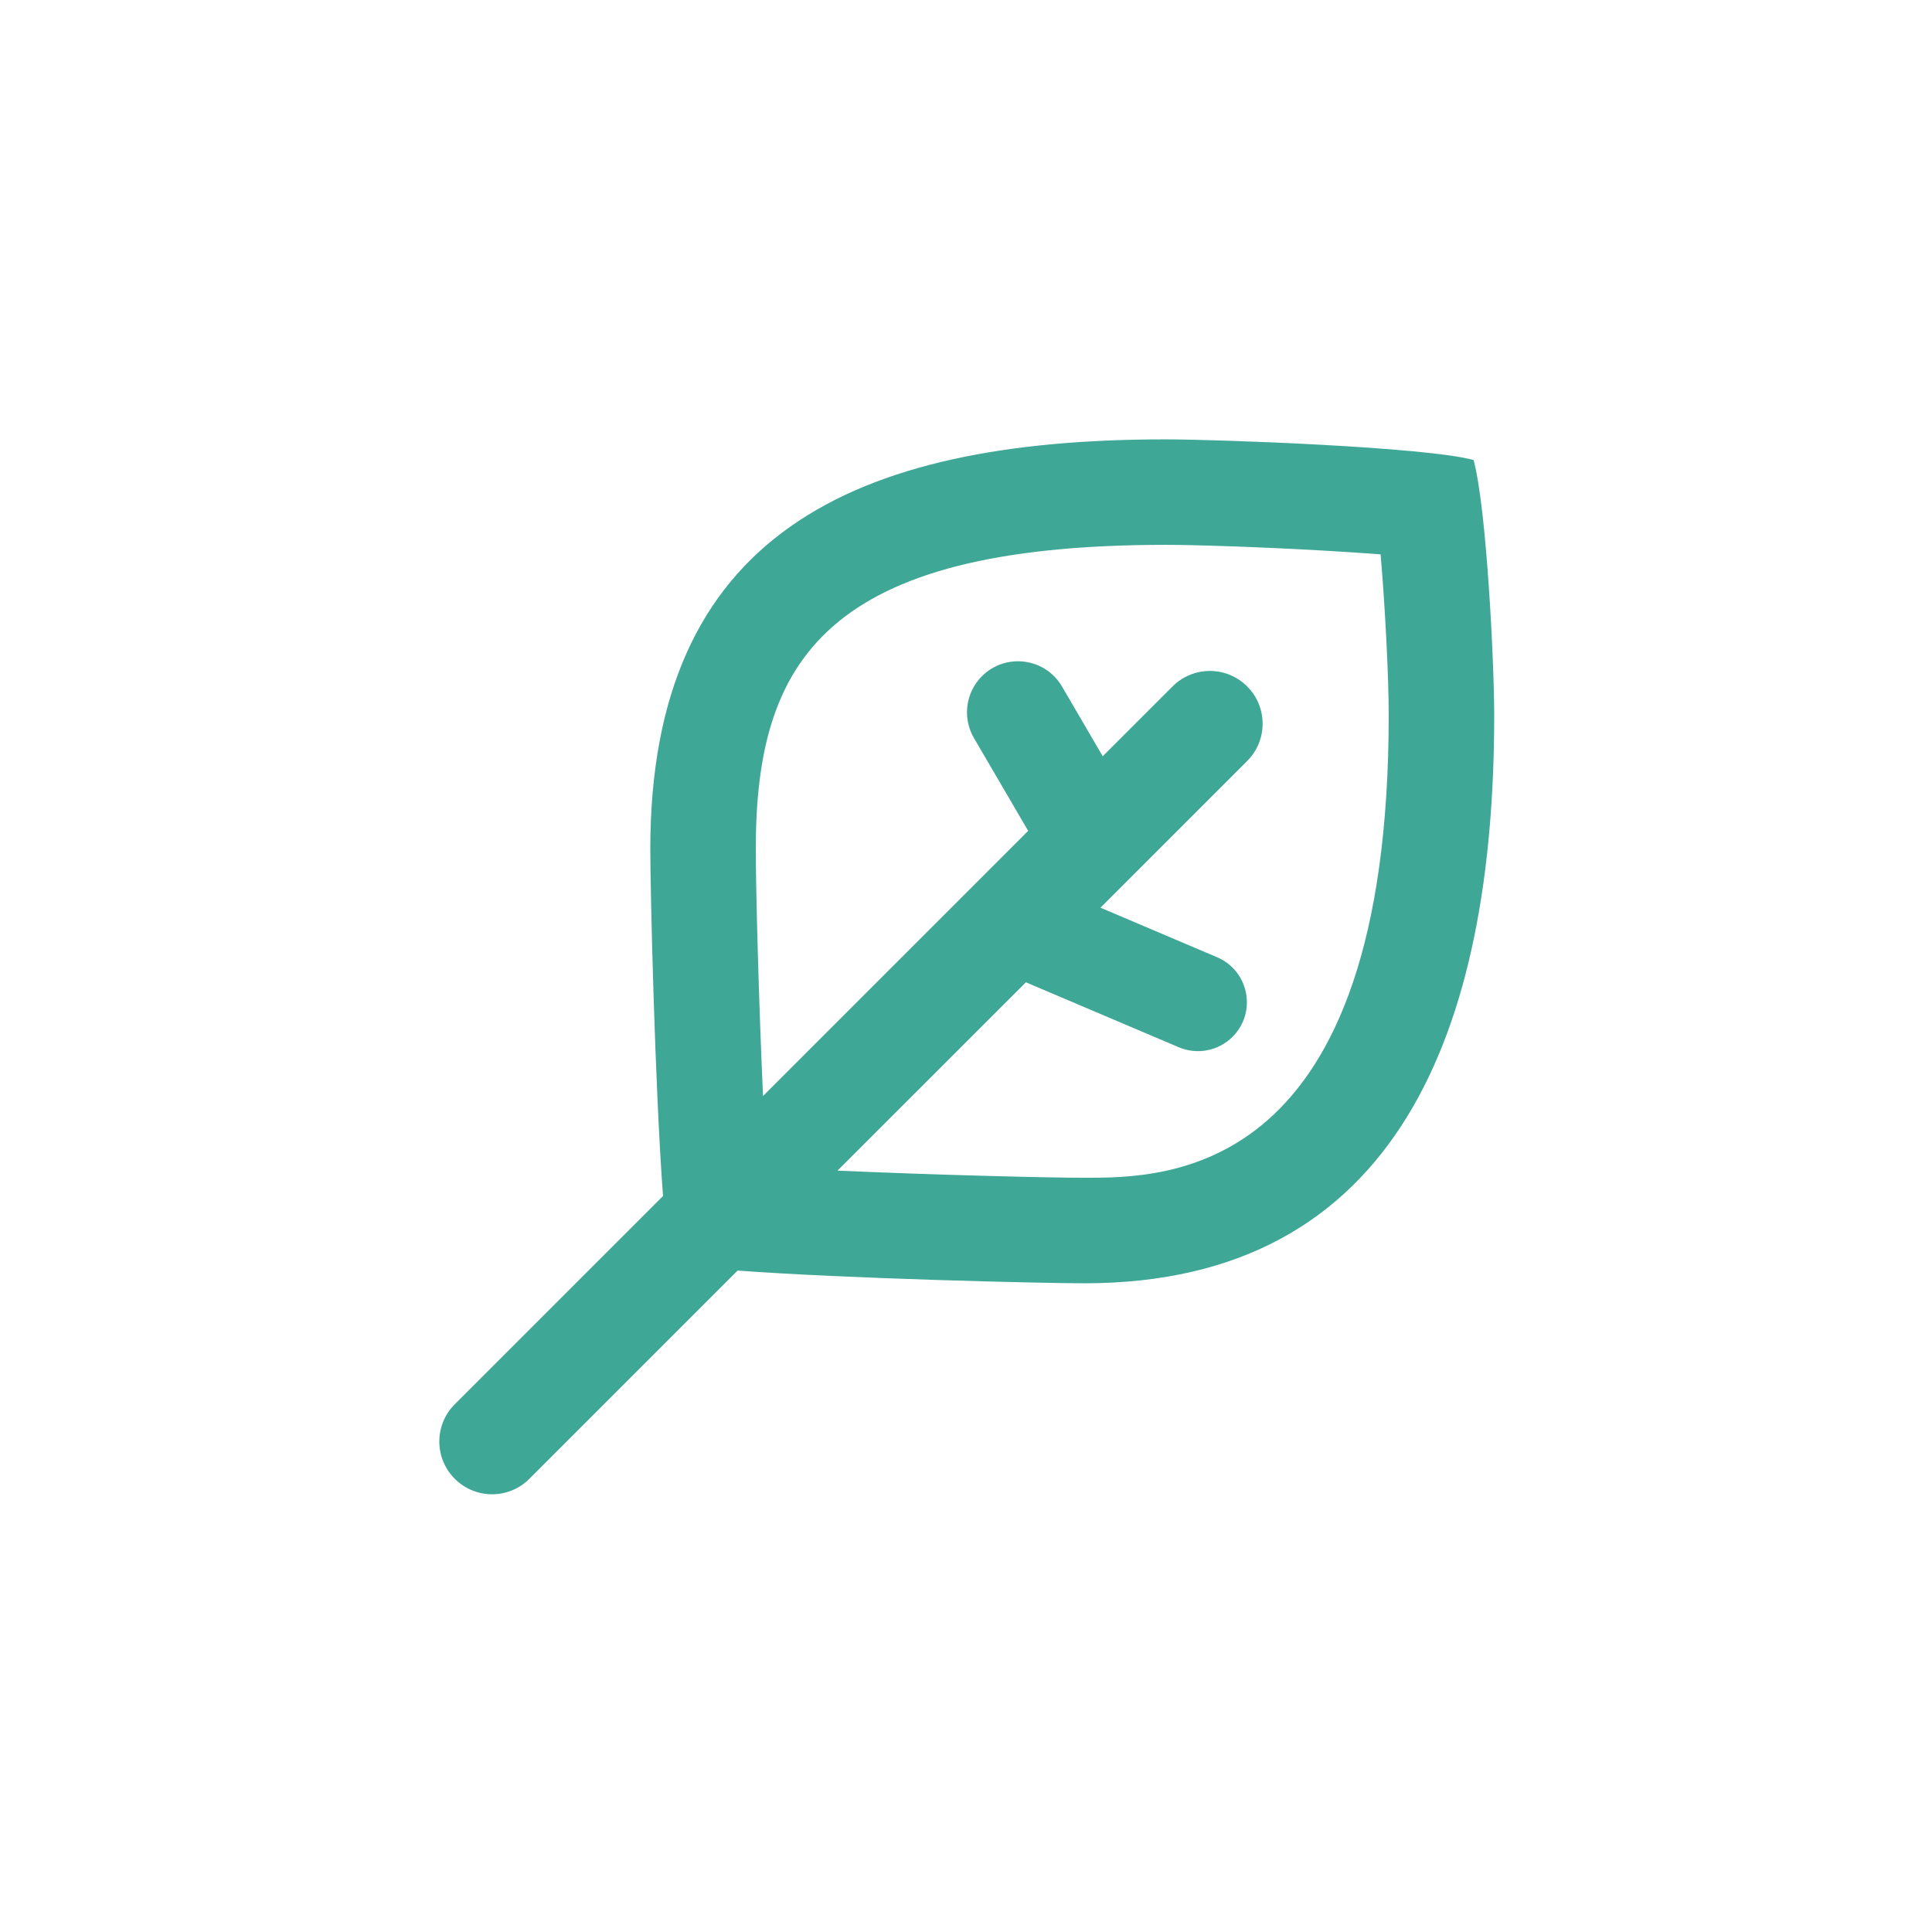 <svg xmlns="http://www.w3.org/2000/svg" xmlns:xlink="http://www.w3.org/1999/xlink" width="500" zoomAndPan="magnify" viewBox="0 0 375 375" height="500" preserveAspectRatio="xMidYMid meet" version="1.0"><defs><clipPath id="ca0f886478"><path d="M 85.273 85.273 L 290.023 85.273 L 290.023 290.023 L 85.273 290.023 Z M 85.273 85.273 " clip-rule="nonzero"/></clipPath></defs><rect x="-37.5" width="450" fill="#ffffff" y="-37.5" height="450" fill-opacity="1"/><rect x="-37.5" width="450" fill="#ffffff" y="-37.5" height="450" fill-opacity="1"/><g clip-path="url(#ca0f886478)"><path fill="#3fa796" d="M 210.488 228.602 C 202.688 228.602 180.84 228.023 162.555 227.219 L 199.125 190.664 L 228.812 203.277 C 232.375 204.781 236.5 203.98 239.234 201.246 C 243.996 196.488 242.43 188.43 236.234 185.801 L 213.602 176.18 L 242.07 147.711 C 246.074 143.707 246.074 137.227 242.07 133.234 C 238.078 129.23 231.598 129.23 227.594 133.234 L 214.039 146.789 L 206.137 133.258 C 202.871 127.66 195.184 126.664 190.586 131.254 C 187.414 134.438 186.77 139.363 189.039 143.25 L 199.566 161.266 L 148.102 212.73 C 147.273 194.395 146.699 172.609 146.699 164.816 C 146.699 128.359 160.008 105.754 226.234 105.754 C 234.914 105.754 254.562 106.566 267.973 107.602 C 268.871 117.973 269.547 131.484 269.547 138.832 C 269.547 228.605 226.645 228.605 210.488 228.605 M 286.02 89.285 C 276.746 86.746 236.316 85.281 226.234 85.281 C 165.352 85.281 126.223 103.93 126.223 164.816 C 126.223 172.641 127.113 210.973 128.691 232.141 L 88.273 272.559 C 84.27 276.555 84.27 283.043 88.273 287.035 C 92.277 291.039 98.758 291.039 102.75 287.035 L 143.168 246.617 C 164.328 248.191 202.668 249.086 210.488 249.086 C 271.383 249.086 290.023 199.723 290.023 138.836 C 290.023 128.754 288.551 98.562 286.02 89.289 " fill-opacity="1" fill-rule="evenodd"/></g></svg>